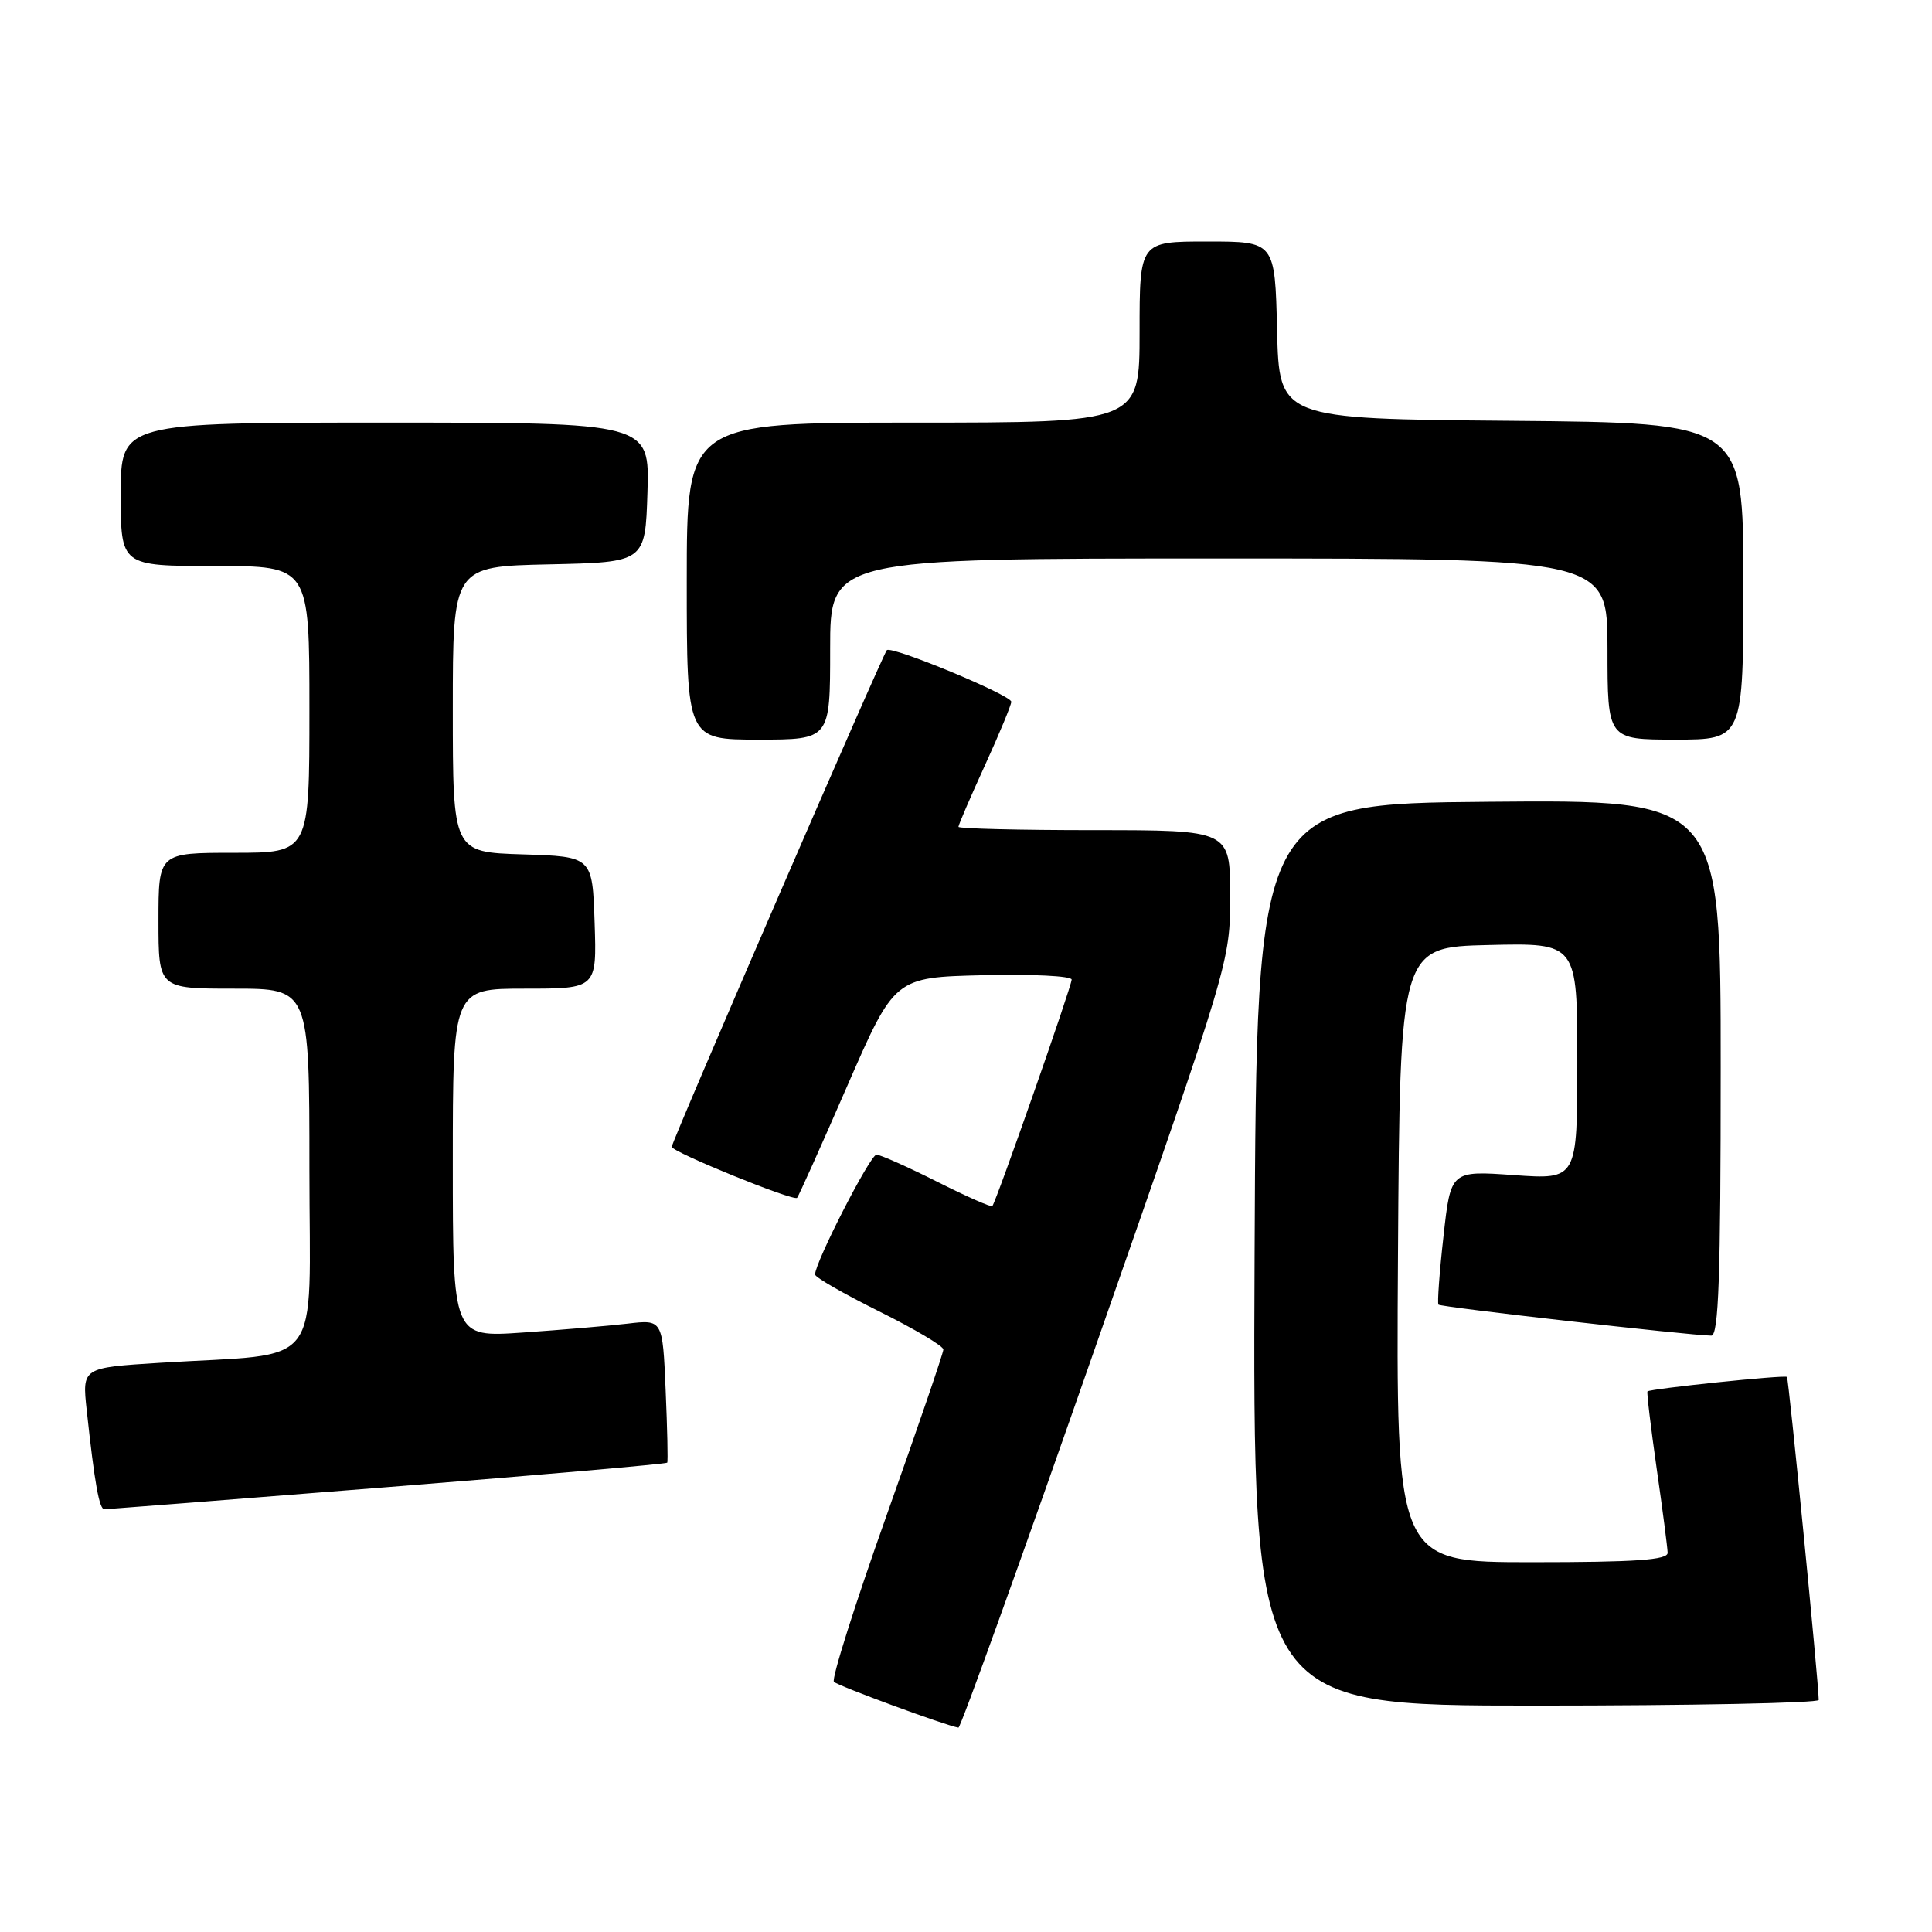 <?xml version="1.0" encoding="UTF-8" standalone="no"?>
<!DOCTYPE svg PUBLIC "-//W3C//DTD SVG 1.1//EN" "http://www.w3.org/Graphics/SVG/1.1/DTD/svg11.dtd" >
<svg xmlns="http://www.w3.org/2000/svg" xmlns:xlink="http://www.w3.org/1999/xlink" version="1.1" viewBox="0 0 256 256">
 <g >
 <path fill="currentColor"
d=" M 145.25 178.20 C 163.00 127.41 163.00 127.41 163.00 118.71 C 163.00 110.00 163.00 110.00 145.00 110.00 C 135.10 110.00 127.00 109.80 127.00 109.56 C 127.00 109.31 128.57 105.65 130.50 101.43 C 132.43 97.21 134.00 93.41 134.00 92.99 C 134.00 92.11 118.13 85.53 117.51 86.15 C 116.96 86.71 89.00 151.27 89.01 151.96 C 89.03 152.64 105.14 159.20 105.62 158.72 C 105.81 158.52 108.80 151.87 112.25 143.93 C 118.54 129.50 118.54 129.50 130.27 129.22 C 136.72 129.06 142.00 129.32 142.00 129.80 C 142.00 130.68 131.99 159.25 131.49 159.81 C 131.33 159.99 128.02 158.52 124.13 156.56 C 120.23 154.60 116.64 153.00 116.14 153.00 C 115.31 153.00 108.00 167.27 108.00 168.88 C 108.00 169.25 111.83 171.45 116.50 173.77 C 121.17 176.09 125.00 178.36 125.00 178.82 C 125.00 179.28 121.59 189.23 117.43 200.93 C 113.27 212.63 110.15 222.49 110.50 222.85 C 111.03 223.39 125.40 228.68 127.00 228.92 C 127.28 228.96 135.49 206.14 145.25 178.20 Z  M 240.99 225.25 C 240.97 222.88 237.01 182.67 236.78 182.45 C 236.48 182.16 218.66 184.01 218.30 184.37 C 218.18 184.48 218.73 189.06 219.51 194.54 C 220.30 200.02 220.95 205.06 220.97 205.75 C 220.99 206.70 216.75 207.00 202.99 207.00 C 184.98 207.00 184.98 207.00 185.24 166.25 C 185.50 125.50 185.50 125.50 197.25 125.22 C 209.00 124.94 209.00 124.94 209.00 140.62 C 209.00 156.30 209.00 156.30 200.62 155.71 C 192.23 155.11 192.23 155.11 191.27 163.81 C 190.73 168.59 190.44 172.67 190.60 172.87 C 190.87 173.20 223.70 176.93 226.75 176.98 C 227.73 177.00 228.00 169.24 228.00 141.49 C 228.00 105.97 228.00 105.97 197.25 106.24 C 166.50 106.50 166.50 106.50 166.24 166.25 C 165.98 226.00 165.98 226.00 203.49 226.00 C 224.12 226.00 241.00 225.66 240.99 225.25 Z  M 51.36 197.05 C 71.63 195.44 88.30 193.98 88.41 193.81 C 88.52 193.64 88.42 189.30 88.20 184.17 C 87.80 174.84 87.80 174.84 83.15 175.39 C 80.59 175.69 74.34 176.22 69.25 176.57 C 60.00 177.21 60.00 177.21 60.00 154.11 C 60.00 131.00 60.00 131.00 69.54 131.00 C 79.08 131.00 79.08 131.00 78.79 122.25 C 78.50 113.50 78.50 113.50 69.25 113.21 C 60.00 112.92 60.00 112.92 60.00 93.99 C 60.00 75.06 60.00 75.06 72.75 74.78 C 85.50 74.50 85.50 74.50 85.79 65.25 C 86.08 56.00 86.08 56.00 51.04 56.00 C 16.00 56.00 16.00 56.00 16.00 65.50 C 16.00 75.00 16.00 75.00 28.50 75.00 C 41.00 75.00 41.00 75.00 41.00 94.00 C 41.00 113.00 41.00 113.00 31.00 113.00 C 21.00 113.00 21.00 113.00 21.00 122.00 C 21.00 131.00 21.00 131.00 31.00 131.00 C 41.00 131.00 41.00 131.00 41.00 154.91 C 41.00 182.09 43.23 179.20 21.19 180.58 C 10.88 181.22 10.88 181.22 11.49 186.86 C 12.54 196.58 13.15 200.00 13.84 199.99 C 14.20 199.98 31.09 198.66 51.36 197.05 Z  M 110.00 86.00 C 110.00 74.00 110.00 74.00 161.50 74.00 C 213.00 74.00 213.00 74.00 213.00 86.00 C 213.00 98.00 213.00 98.00 222.00 98.00 C 231.00 98.00 231.00 98.00 231.00 77.01 C 231.00 56.03 231.00 56.03 200.25 55.76 C 169.50 55.50 169.50 55.50 169.22 43.75 C 168.94 32.00 168.94 32.00 159.97 32.00 C 151.00 32.00 151.00 32.00 151.00 44.00 C 151.00 56.00 151.00 56.00 121.00 56.00 C 91.00 56.00 91.00 56.00 91.00 77.00 C 91.00 98.00 91.00 98.00 100.50 98.00 C 110.00 98.00 110.00 98.00 110.00 86.00 Z "/>
</g>
</svg>